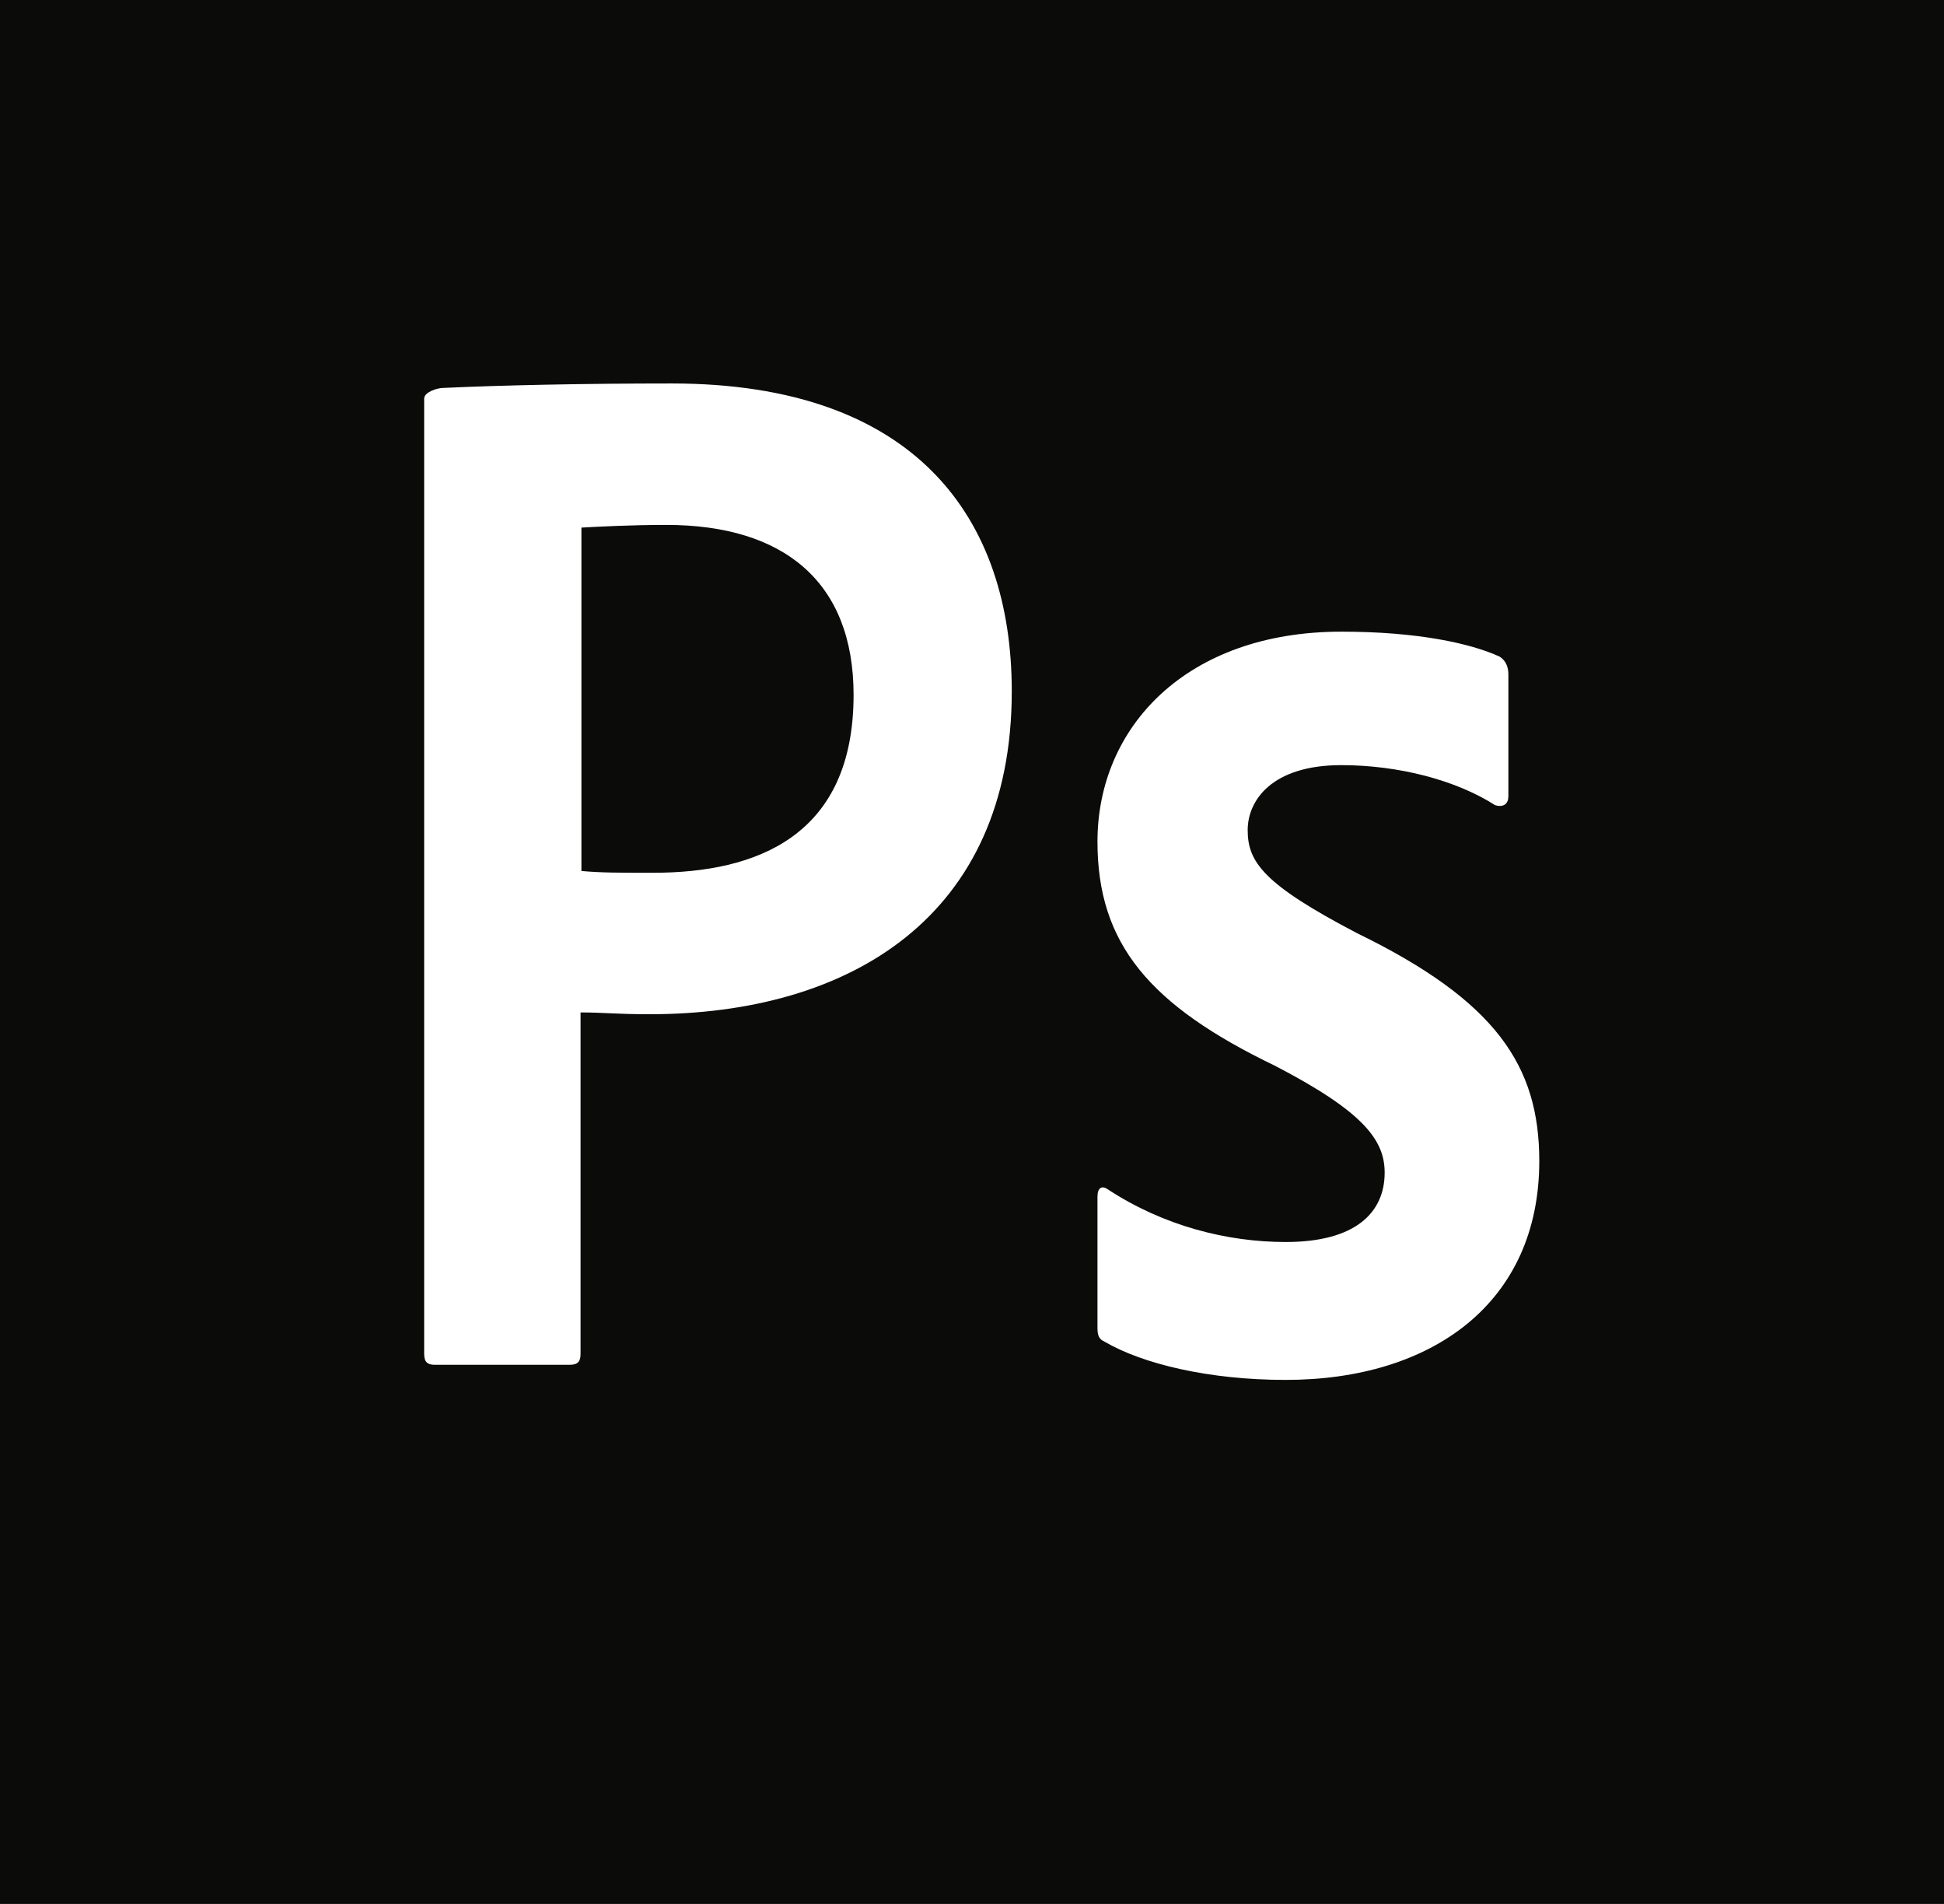 <?xml version="1.0" encoding="UTF-8" standalone="no"?>
<svg width="48px" height="47px" viewBox="0 0 48 47" version="1.1" xmlns="http://www.w3.org/2000/svg" xmlns:xlink="http://www.w3.org/1999/xlink" xmlns:sketch="http://www.bohemiancoding.com/sketch/ns">
    <!-- Generator: Sketch 3.4.4 (17249) - http://www.bohemiancoding.com/sketch -->
    <title>Photoshop-black</title>
    <desc>Created with Sketch.</desc>
    <defs></defs>
    <g id="Icons" stroke="none" stroke-width="1" fill="none" fill-rule="evenodd" sketch:type="MSPage">
        <g id="Black" sketch:type="MSArtboardGroup" transform="translate(-600, -901)" fill="#0B0B0A">
            <g id="Line-7" sketch:type="MSLayerGroup" transform="translate(200, 800)">
                <path d="M400,101 L448,101 L448,148 L400,148 L400,101 L400,101 Z M433.12,119.888 C431.396,119.888 430.807,120.766 430.807,121.491 C430.807,122.282 431.2,122.831 433.513,124.039 C436.938,125.708 438.007,127.311 438.007,129.661 C438.007,133.175 435.345,135.064 431.745,135.064 C429.847,135.064 428.211,134.669 427.273,134.12 C427.12,134.054 427.098,133.944 427.098,133.768 L427.098,130.54 C427.098,130.32 427.207,130.254 427.36,130.364 C428.735,131.265 430.305,131.66 431.745,131.66 C433.469,131.66 434.189,130.935 434.189,129.947 C434.189,129.156 433.687,128.453 431.484,127.311 C428.385,125.818 427.098,124.302 427.098,121.777 C427.098,118.943 429.302,116.593 433.12,116.593 C434.996,116.593 436.305,116.879 437.025,117.208 C437.2,117.318 437.244,117.494 437.244,117.648 L437.244,120.656 C437.244,120.832 437.135,120.942 436.916,120.876 C435.956,120.261 434.538,119.888 433.12,119.888 L433.12,119.888 L433.12,119.888 Z M414.356,122.501 C414.858,122.545 415.251,122.545 416.124,122.545 C418.676,122.545 421.076,121.645 421.076,118.153 C421.076,115.364 419.353,113.958 416.451,113.958 C415.578,113.958 414.749,114.002 414.356,114.024 L414.356,122.501 L414.356,122.501 Z M410.473,110.839 C410.473,110.686 410.778,110.576 410.953,110.576 C412.349,110.51 414.422,110.466 416.582,110.466 C422.625,110.466 424.982,113.804 424.982,118.065 C424.982,123.643 420.967,126.037 416.036,126.037 C415.207,126.037 414.924,125.993 414.335,125.993 L414.335,134.427 C414.335,134.603 414.269,134.691 414.073,134.691 L410.735,134.691 C410.56,134.691 410.473,134.625 410.473,134.427 L410.473,110.839 L410.473,110.839 Z" id="Photoshop" sketch:type="MSShapeGroup"></path>
            </g>
        </g>
    </g>
</svg>